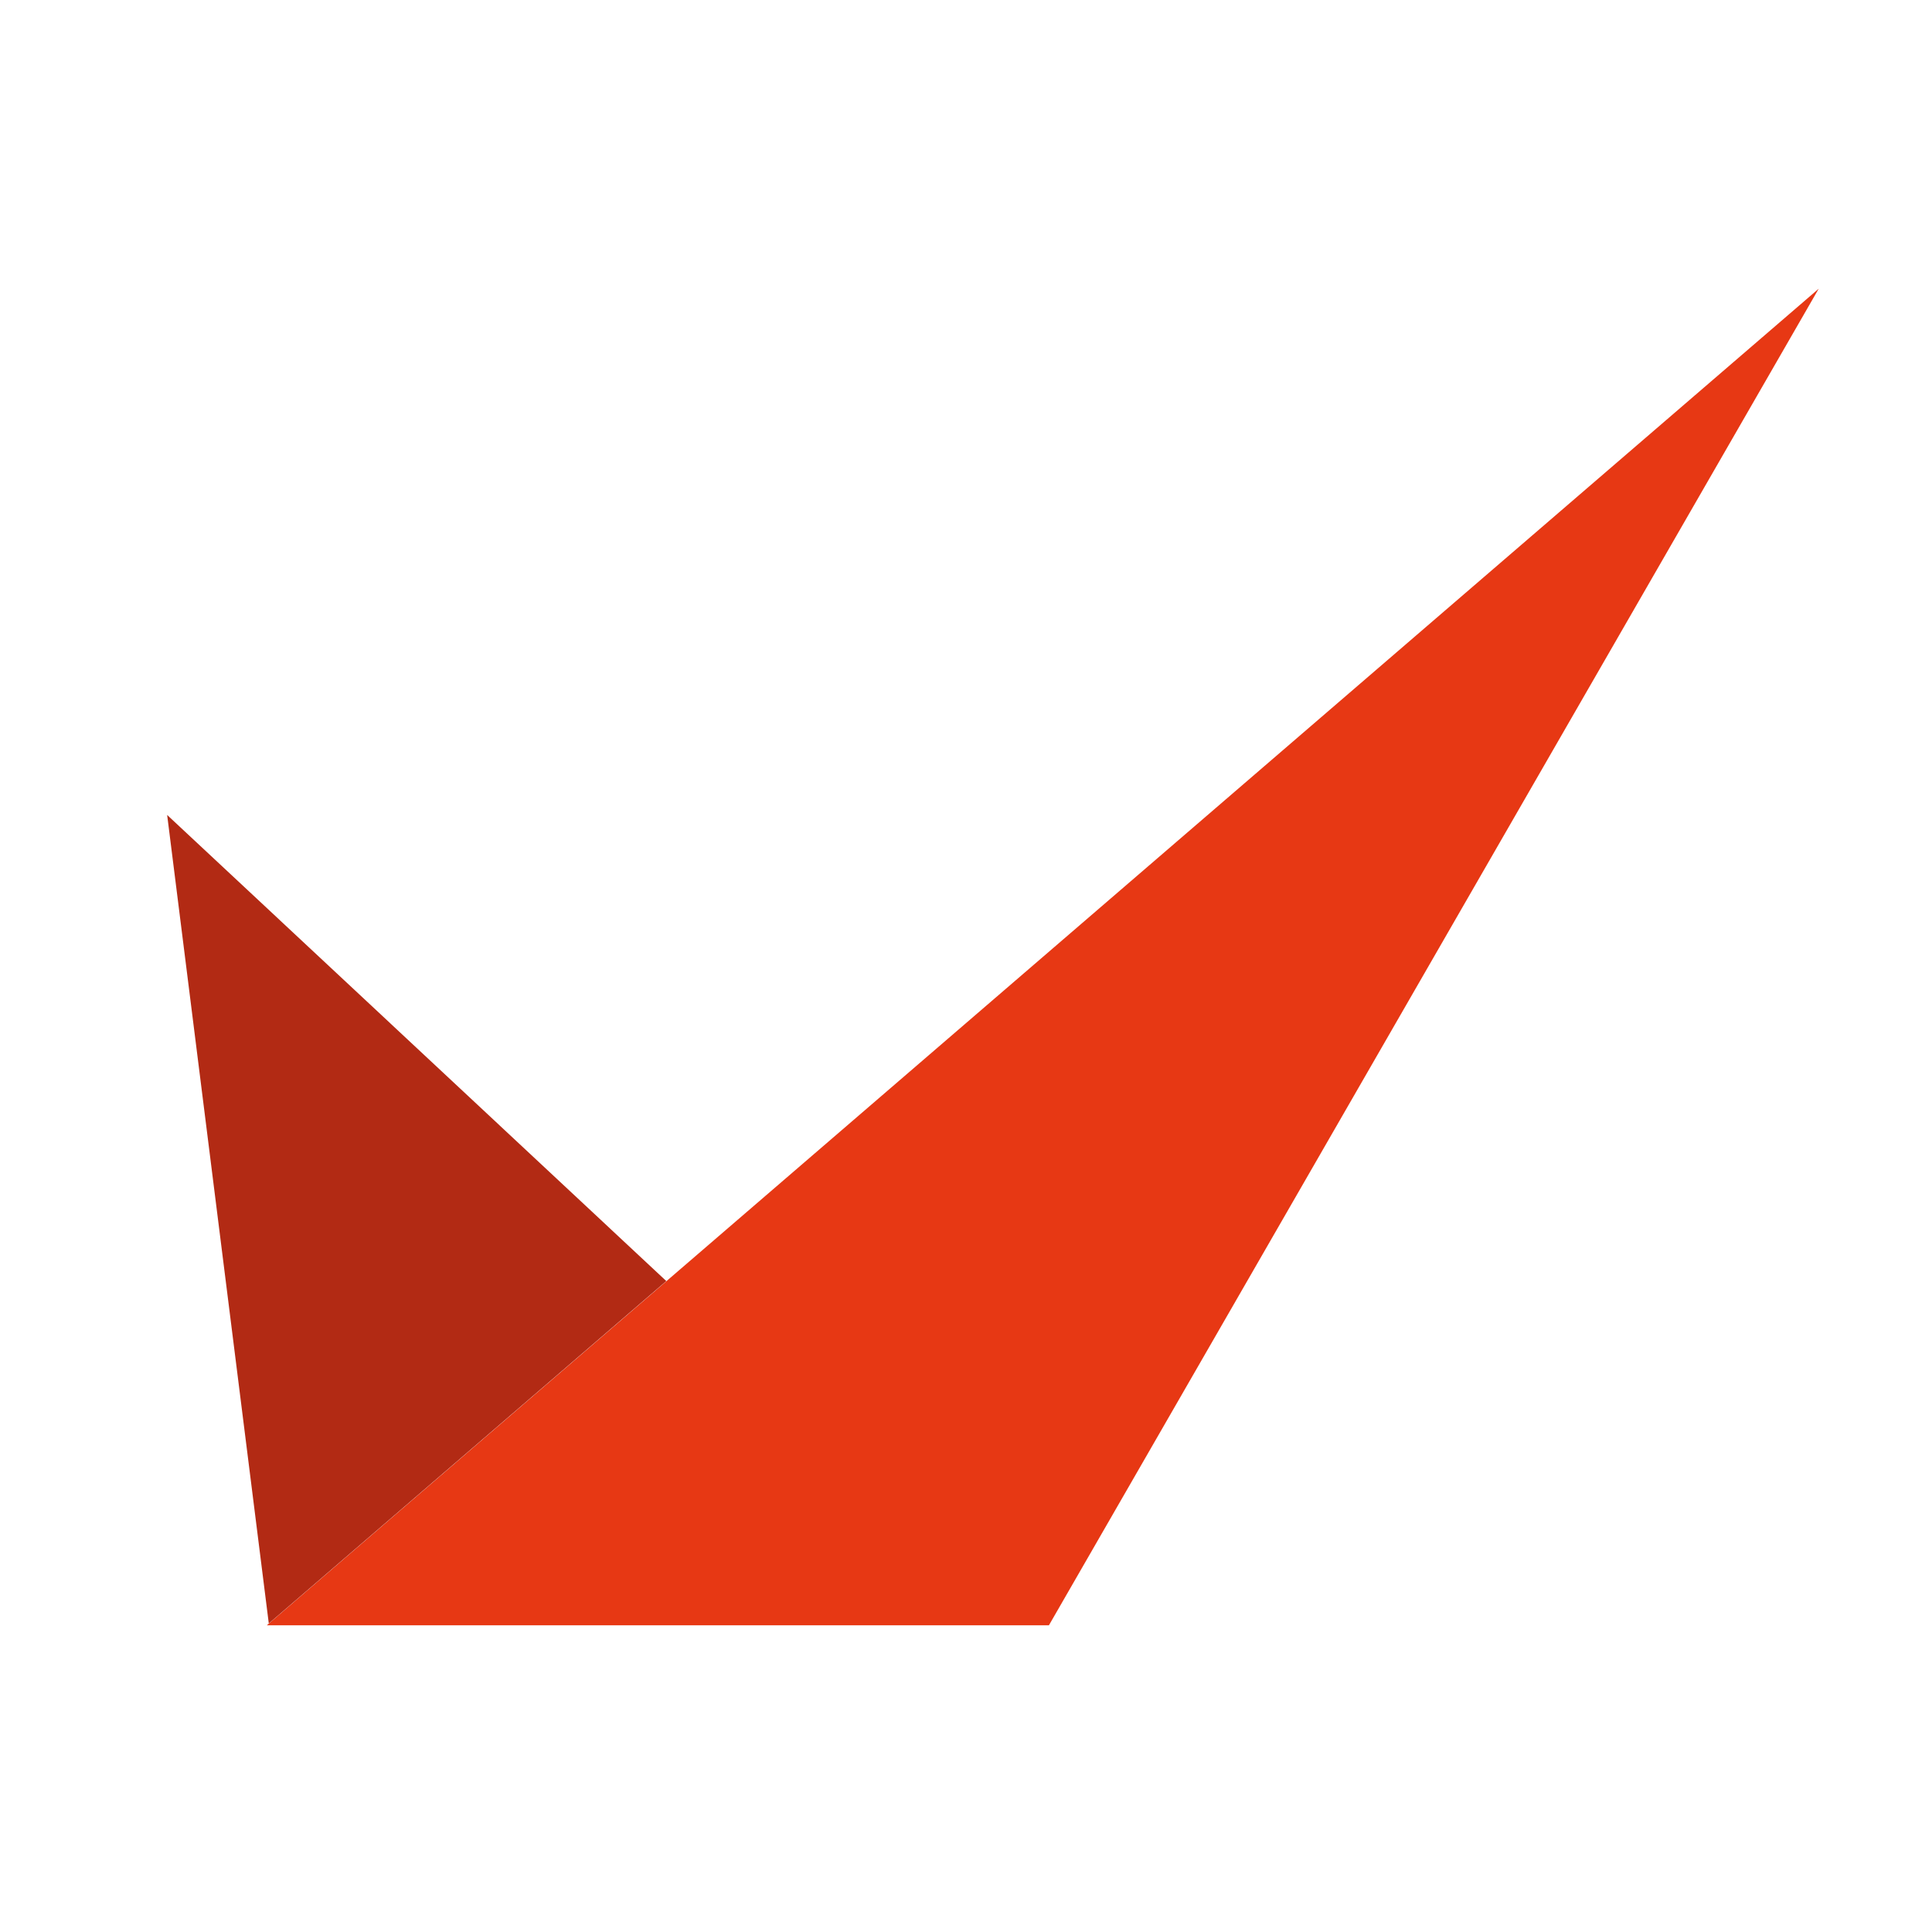 <svg xmlns="http://www.w3.org/2000/svg" width="87" height="87" viewBox="0 0 87 87">
  <g id="a24logo" transform="translate(7997 19294)">
    <rect id="Rectangle_4743" data-name="Rectangle 4743" width="87" height="87" transform="translate(-7997 -19294)" fill="#fff" opacity="0"/>
    <g id="Group_10899" data-name="Group 10899" transform="translate(-137.813 -21.166)">
      <path id="path3717" d="M473,1494.857h35.218l34.665-60.189Z" transform="translate(-8320.171 -20694.502)" fill="#e73814" fill-rule="evenodd"/>
      <path id="path3719" d="M435.969,1630.36l4.577,36.409,17.9-15.42Z" transform="translate(-8287.629 -20866.496)" fill="#b22a14" fill-rule="evenodd"/>
    </g>
  </g>
</svg>
